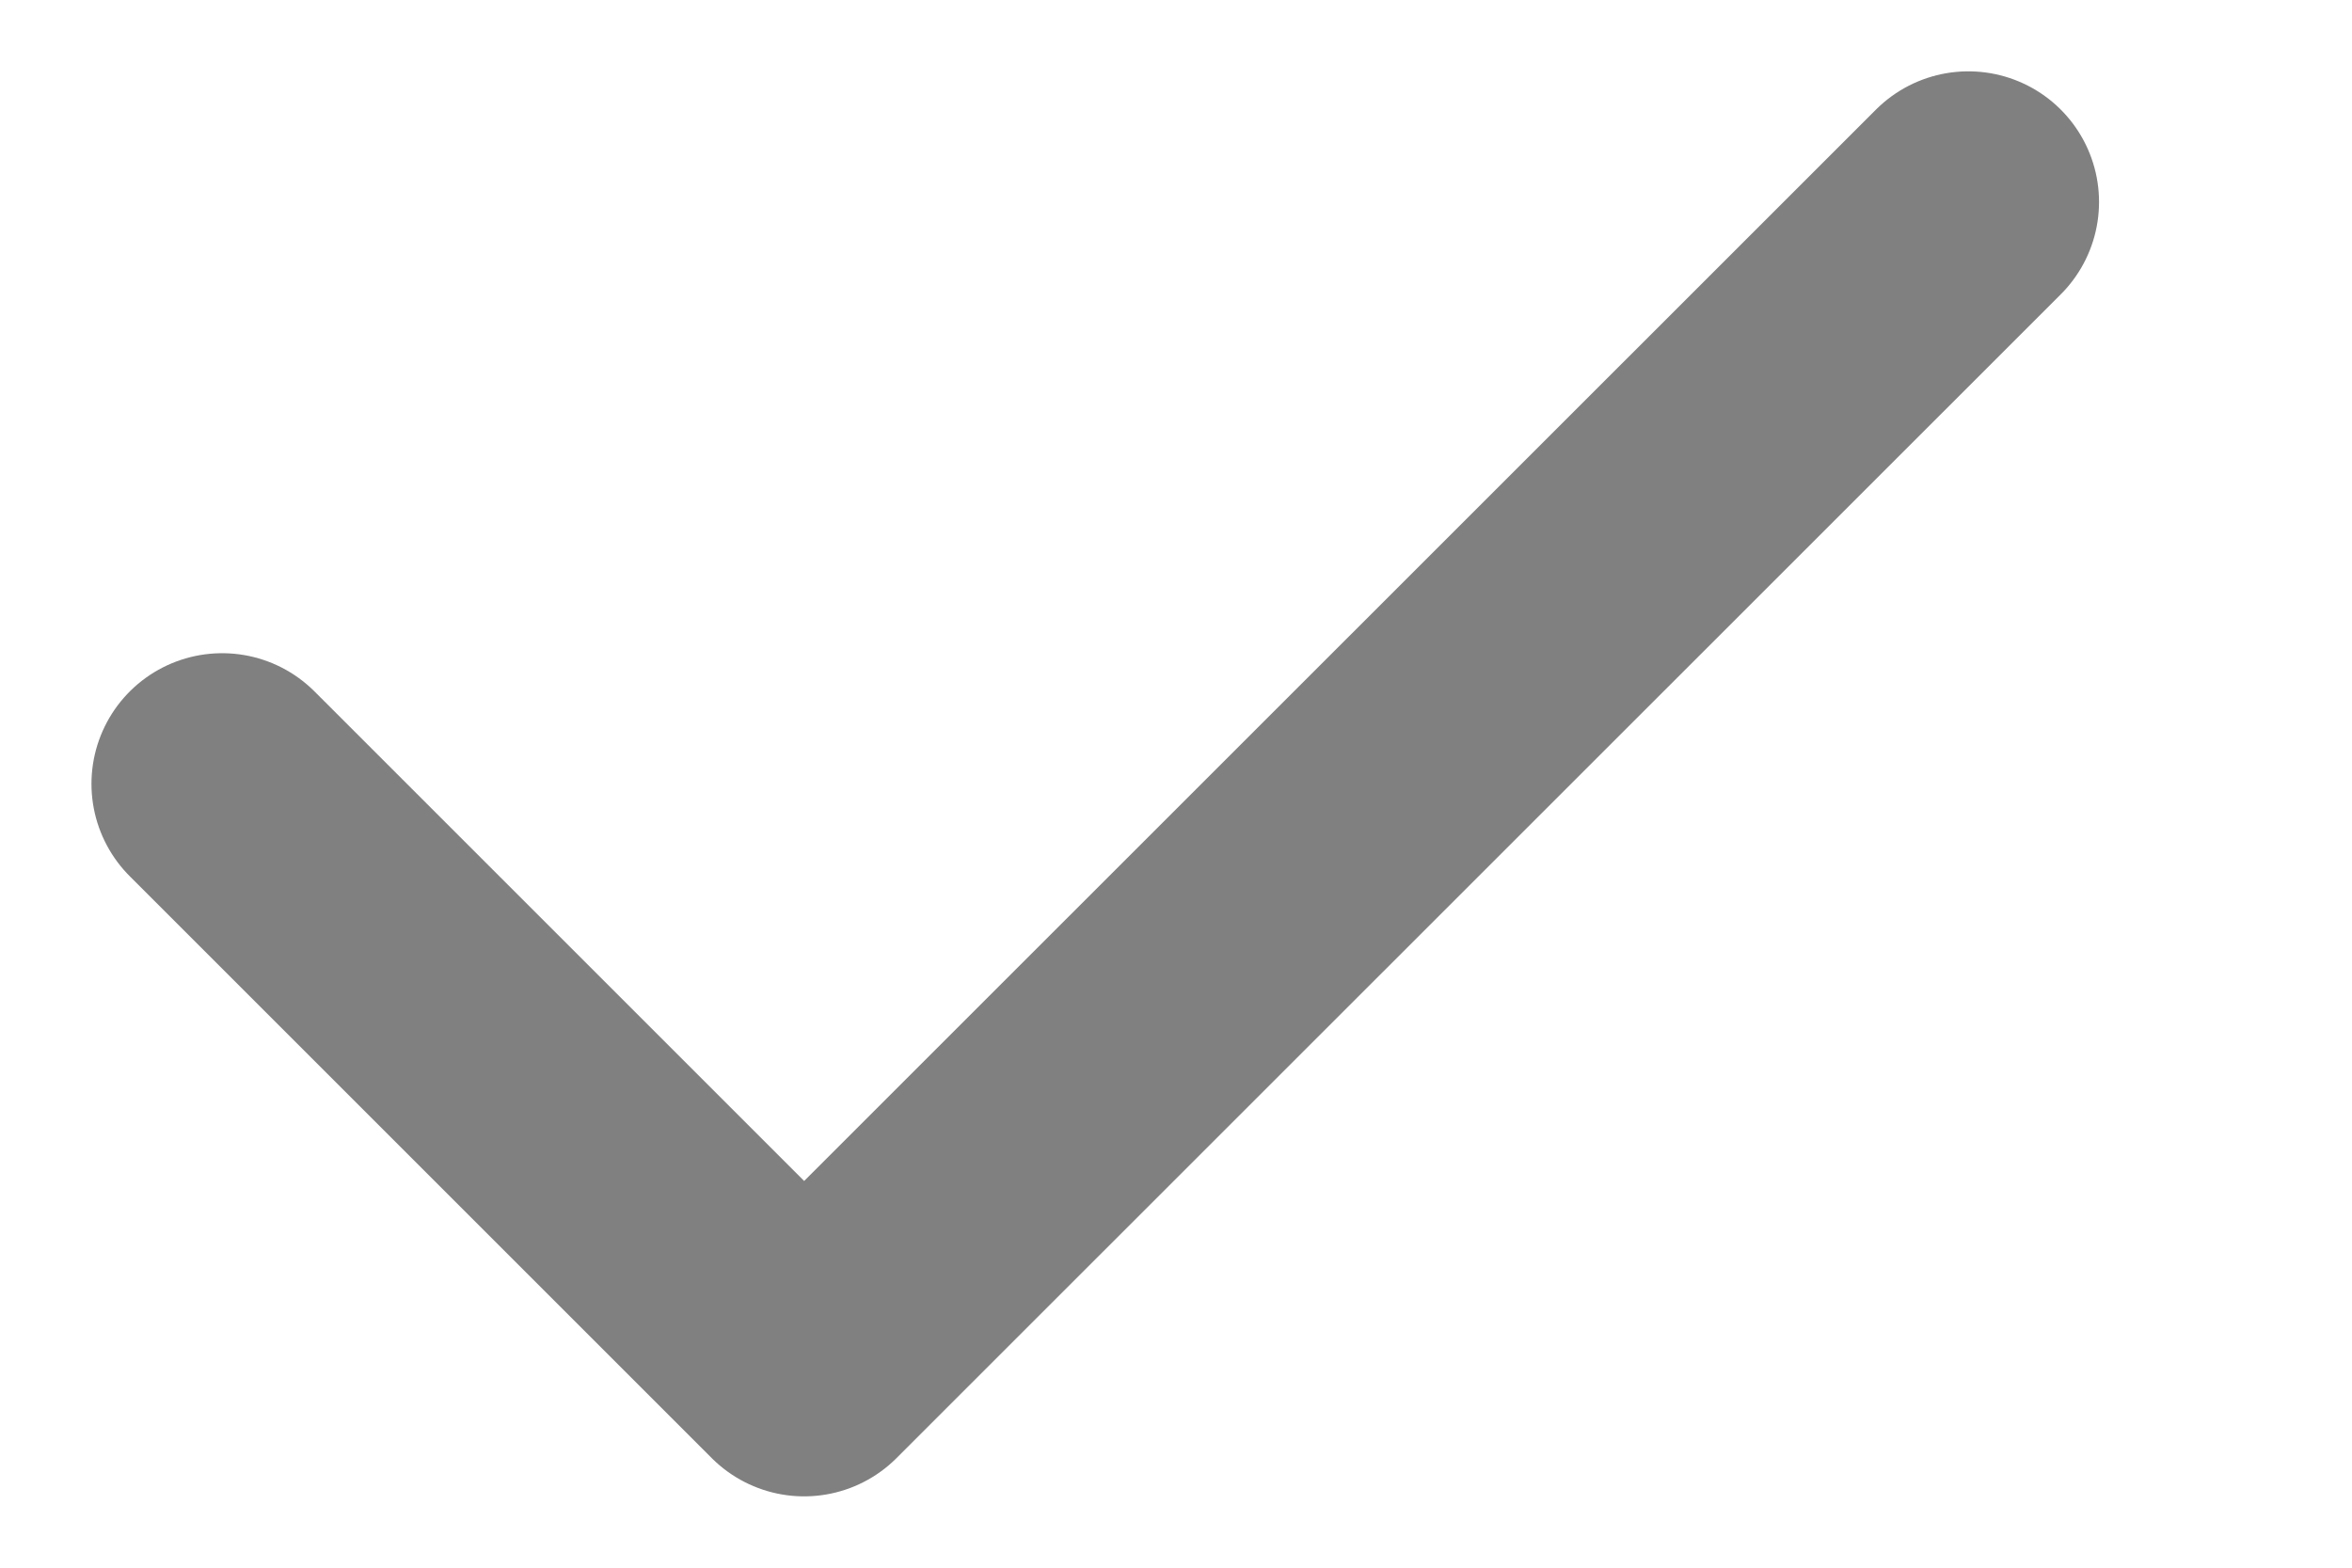 <svg xmlns="http://www.w3.org/2000/svg" width="9" height="6" viewBox="0 0 9 6" fill="none" data-arp-injected="true">
    <path d="M0.85 3L3.077 5.227L7.532 0.773" stroke="gray" stroke-linecap="round" stroke-linejoin="round"/>
</svg>
